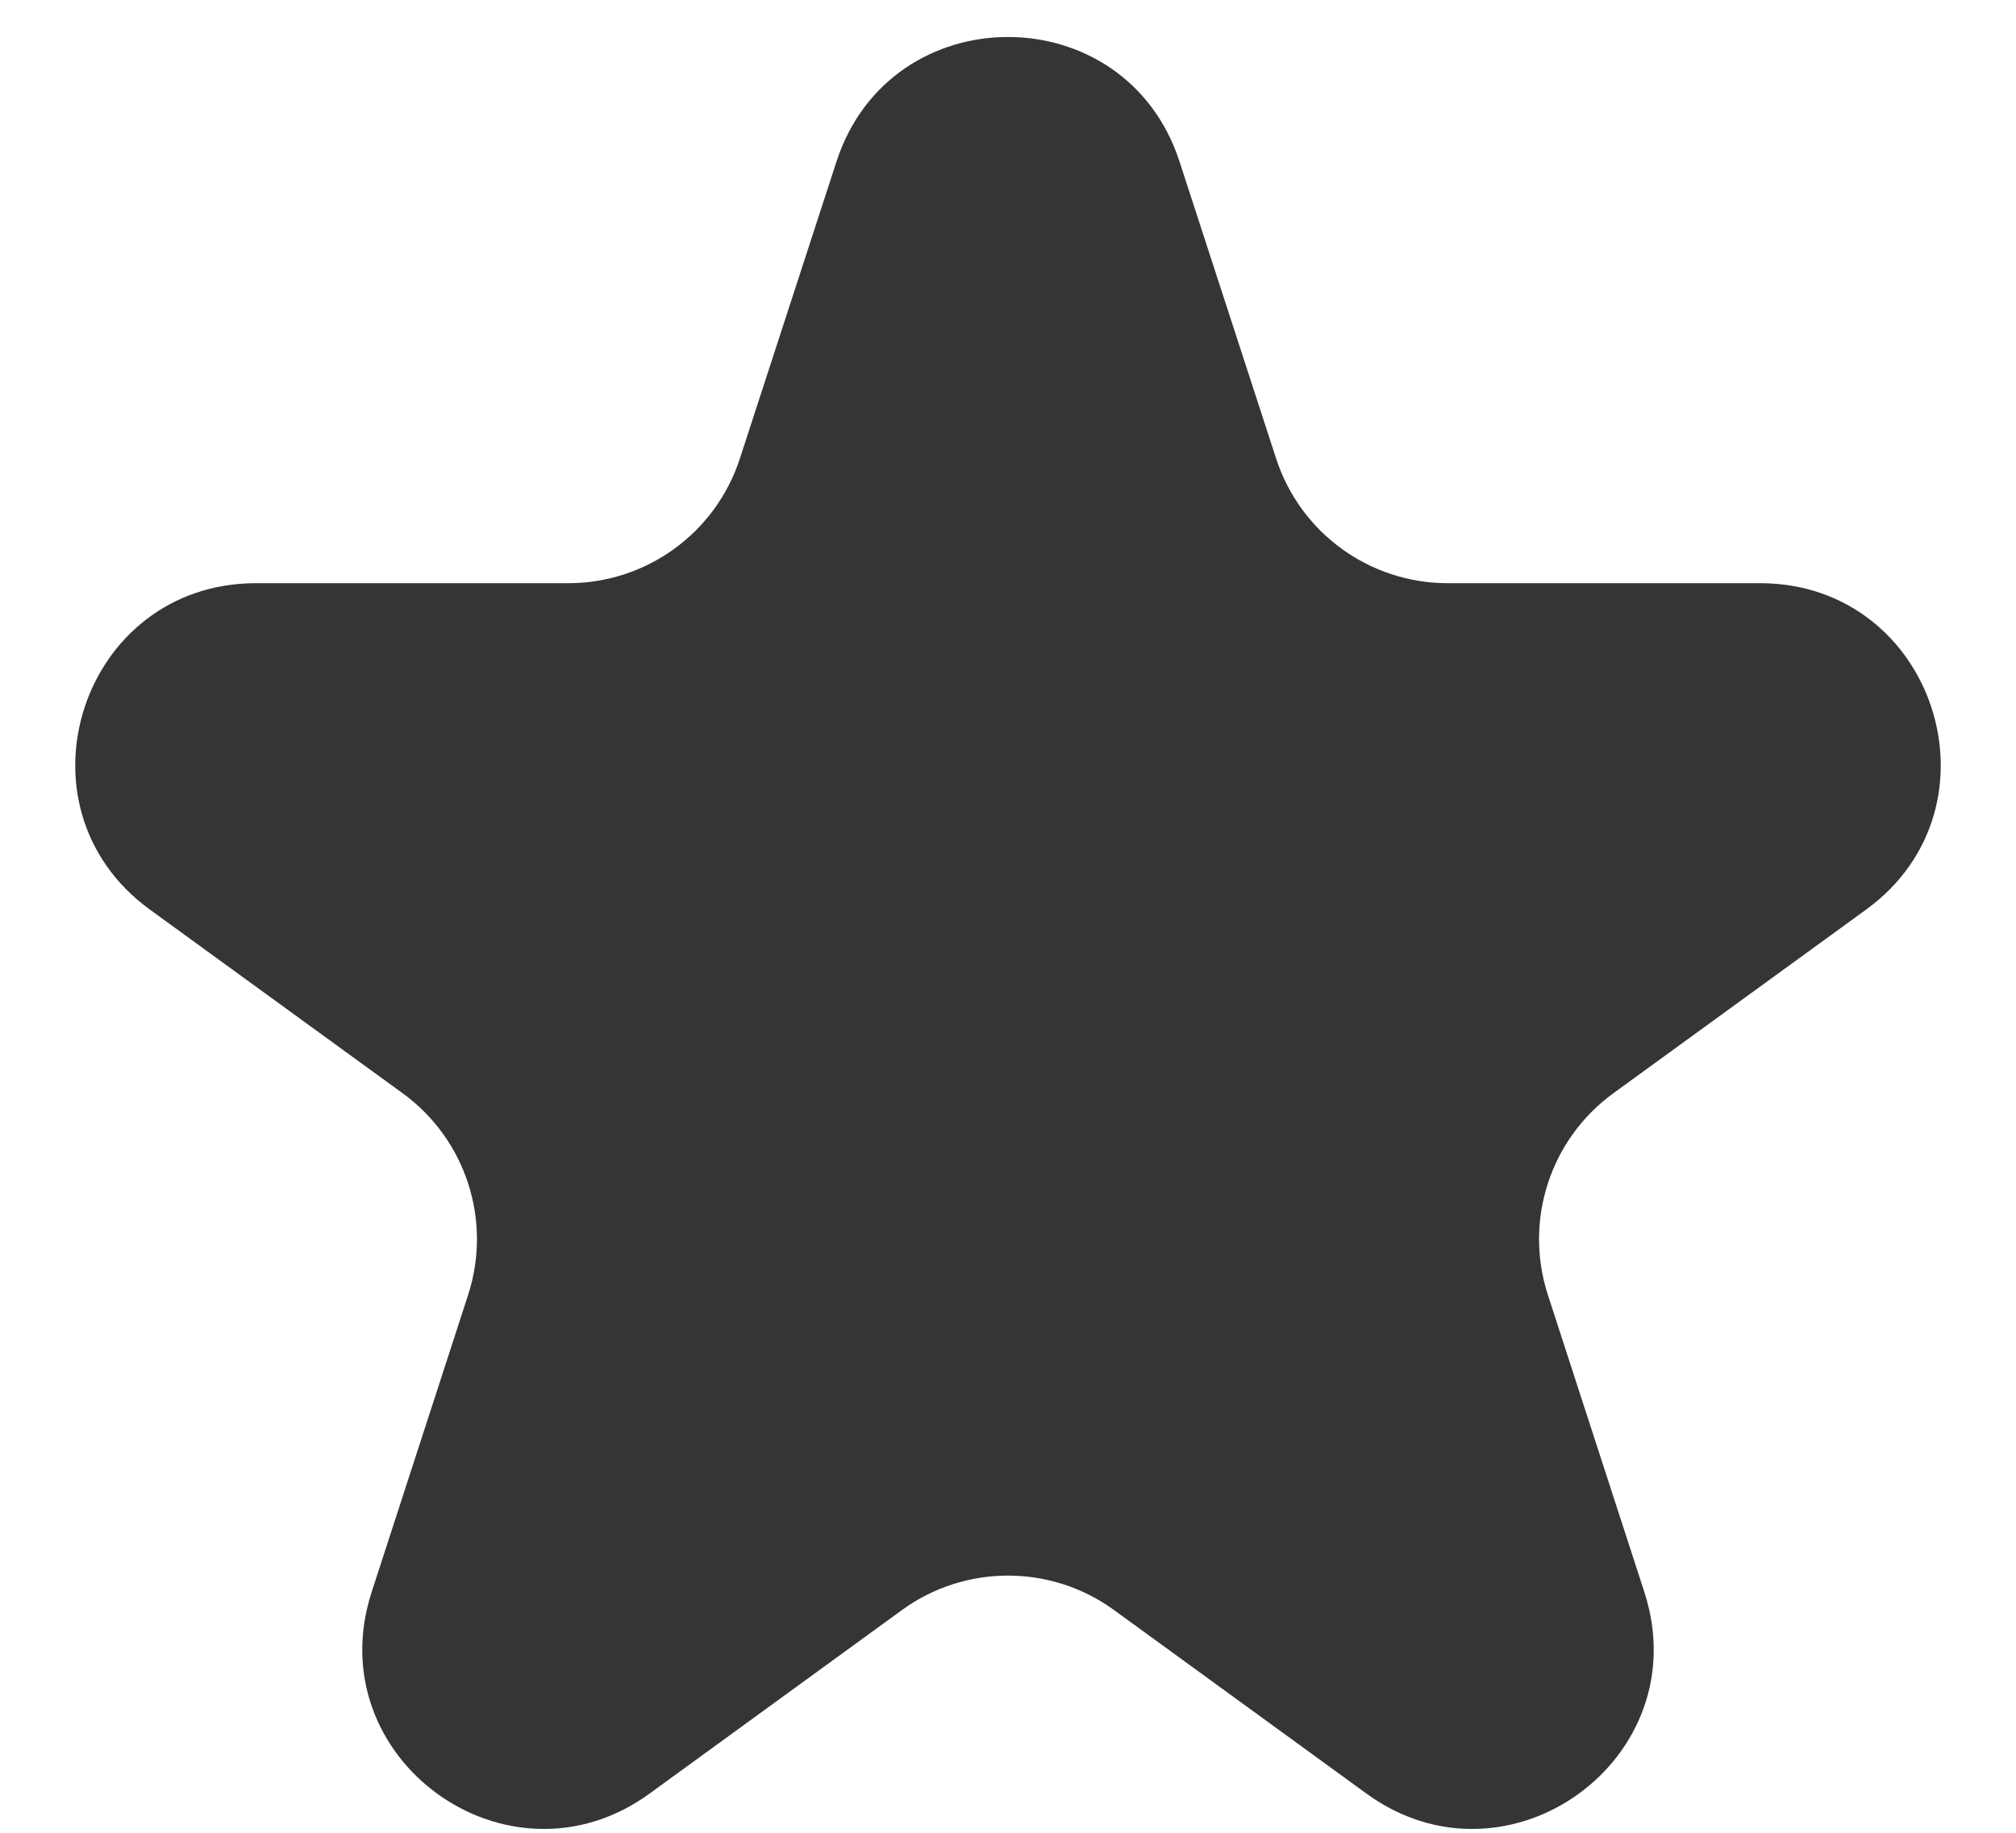 <svg width="11" height="10" viewBox="0 0 11 10" fill="none" xmlns="http://www.w3.org/2000/svg">
<path d="M4.564 0.882C4.858 -0.025 6.142 -0.025 6.436 0.882L6.963 2.502C7.095 2.908 7.473 3.182 7.899 3.182H9.603C10.557 3.182 10.953 4.403 10.182 4.963L8.803 5.965C8.458 6.216 8.314 6.66 8.446 7.066L8.972 8.686C9.267 9.593 8.229 10.347 7.457 9.787L6.079 8.785C5.734 8.534 5.266 8.534 4.921 8.785L3.543 9.787C2.771 10.347 1.733 9.593 2.028 8.686L2.554 7.066C2.686 6.66 2.542 6.216 2.197 5.965L0.818 4.963C0.047 4.403 0.443 3.182 1.397 3.182H3.101C3.527 3.182 3.905 2.908 4.037 2.502L4.564 0.882Z" fill="#353535"/>
</svg>

